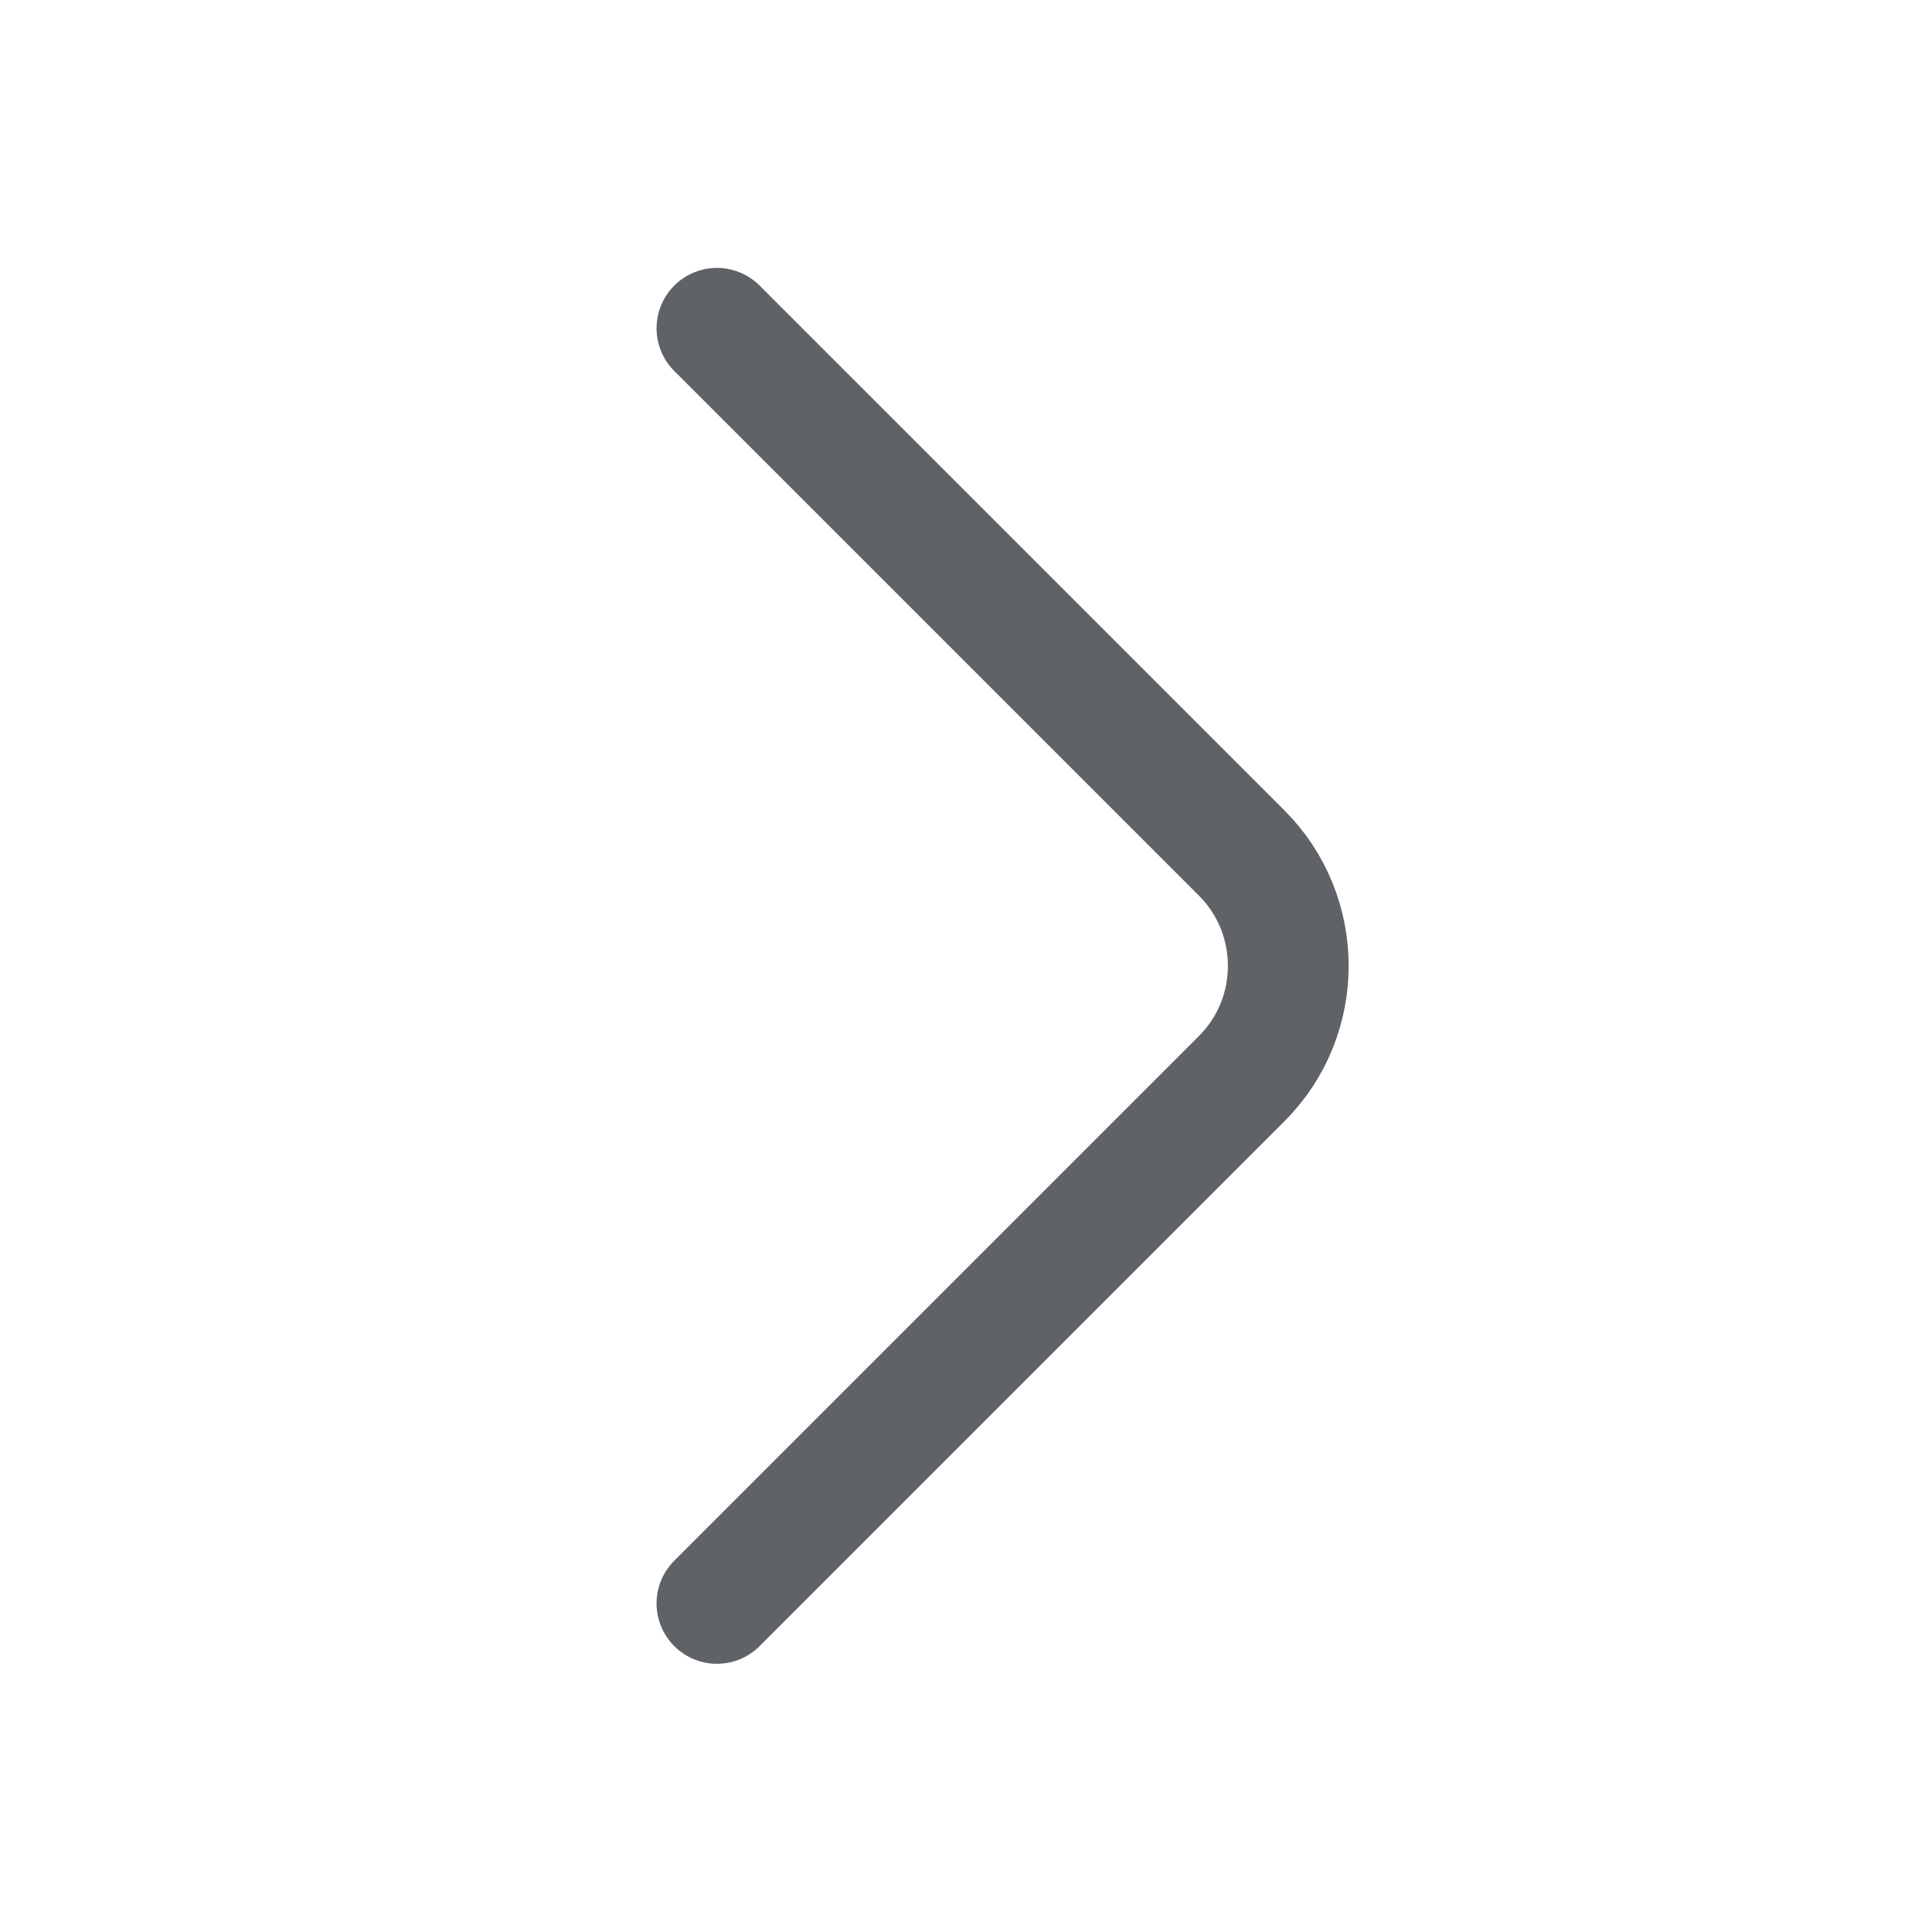 <svg width="24" height="24" viewBox="0 0 24 24" fill="none" xmlns="http://www.w3.org/2000/svg">
<g id="vuesax/linear/arrow-right">
<g id="arrow-right">
<path id="Vector" d="M8.906 19.918L15.426 13.398C16.196 12.628 16.196 11.368 15.426 10.598L8.906 4.078" stroke="#5F6266" stroke-width="1.5" stroke-miterlimit="10" stroke-linecap="round" stroke-linejoin="round"/>
</g>
</g>
</svg>
